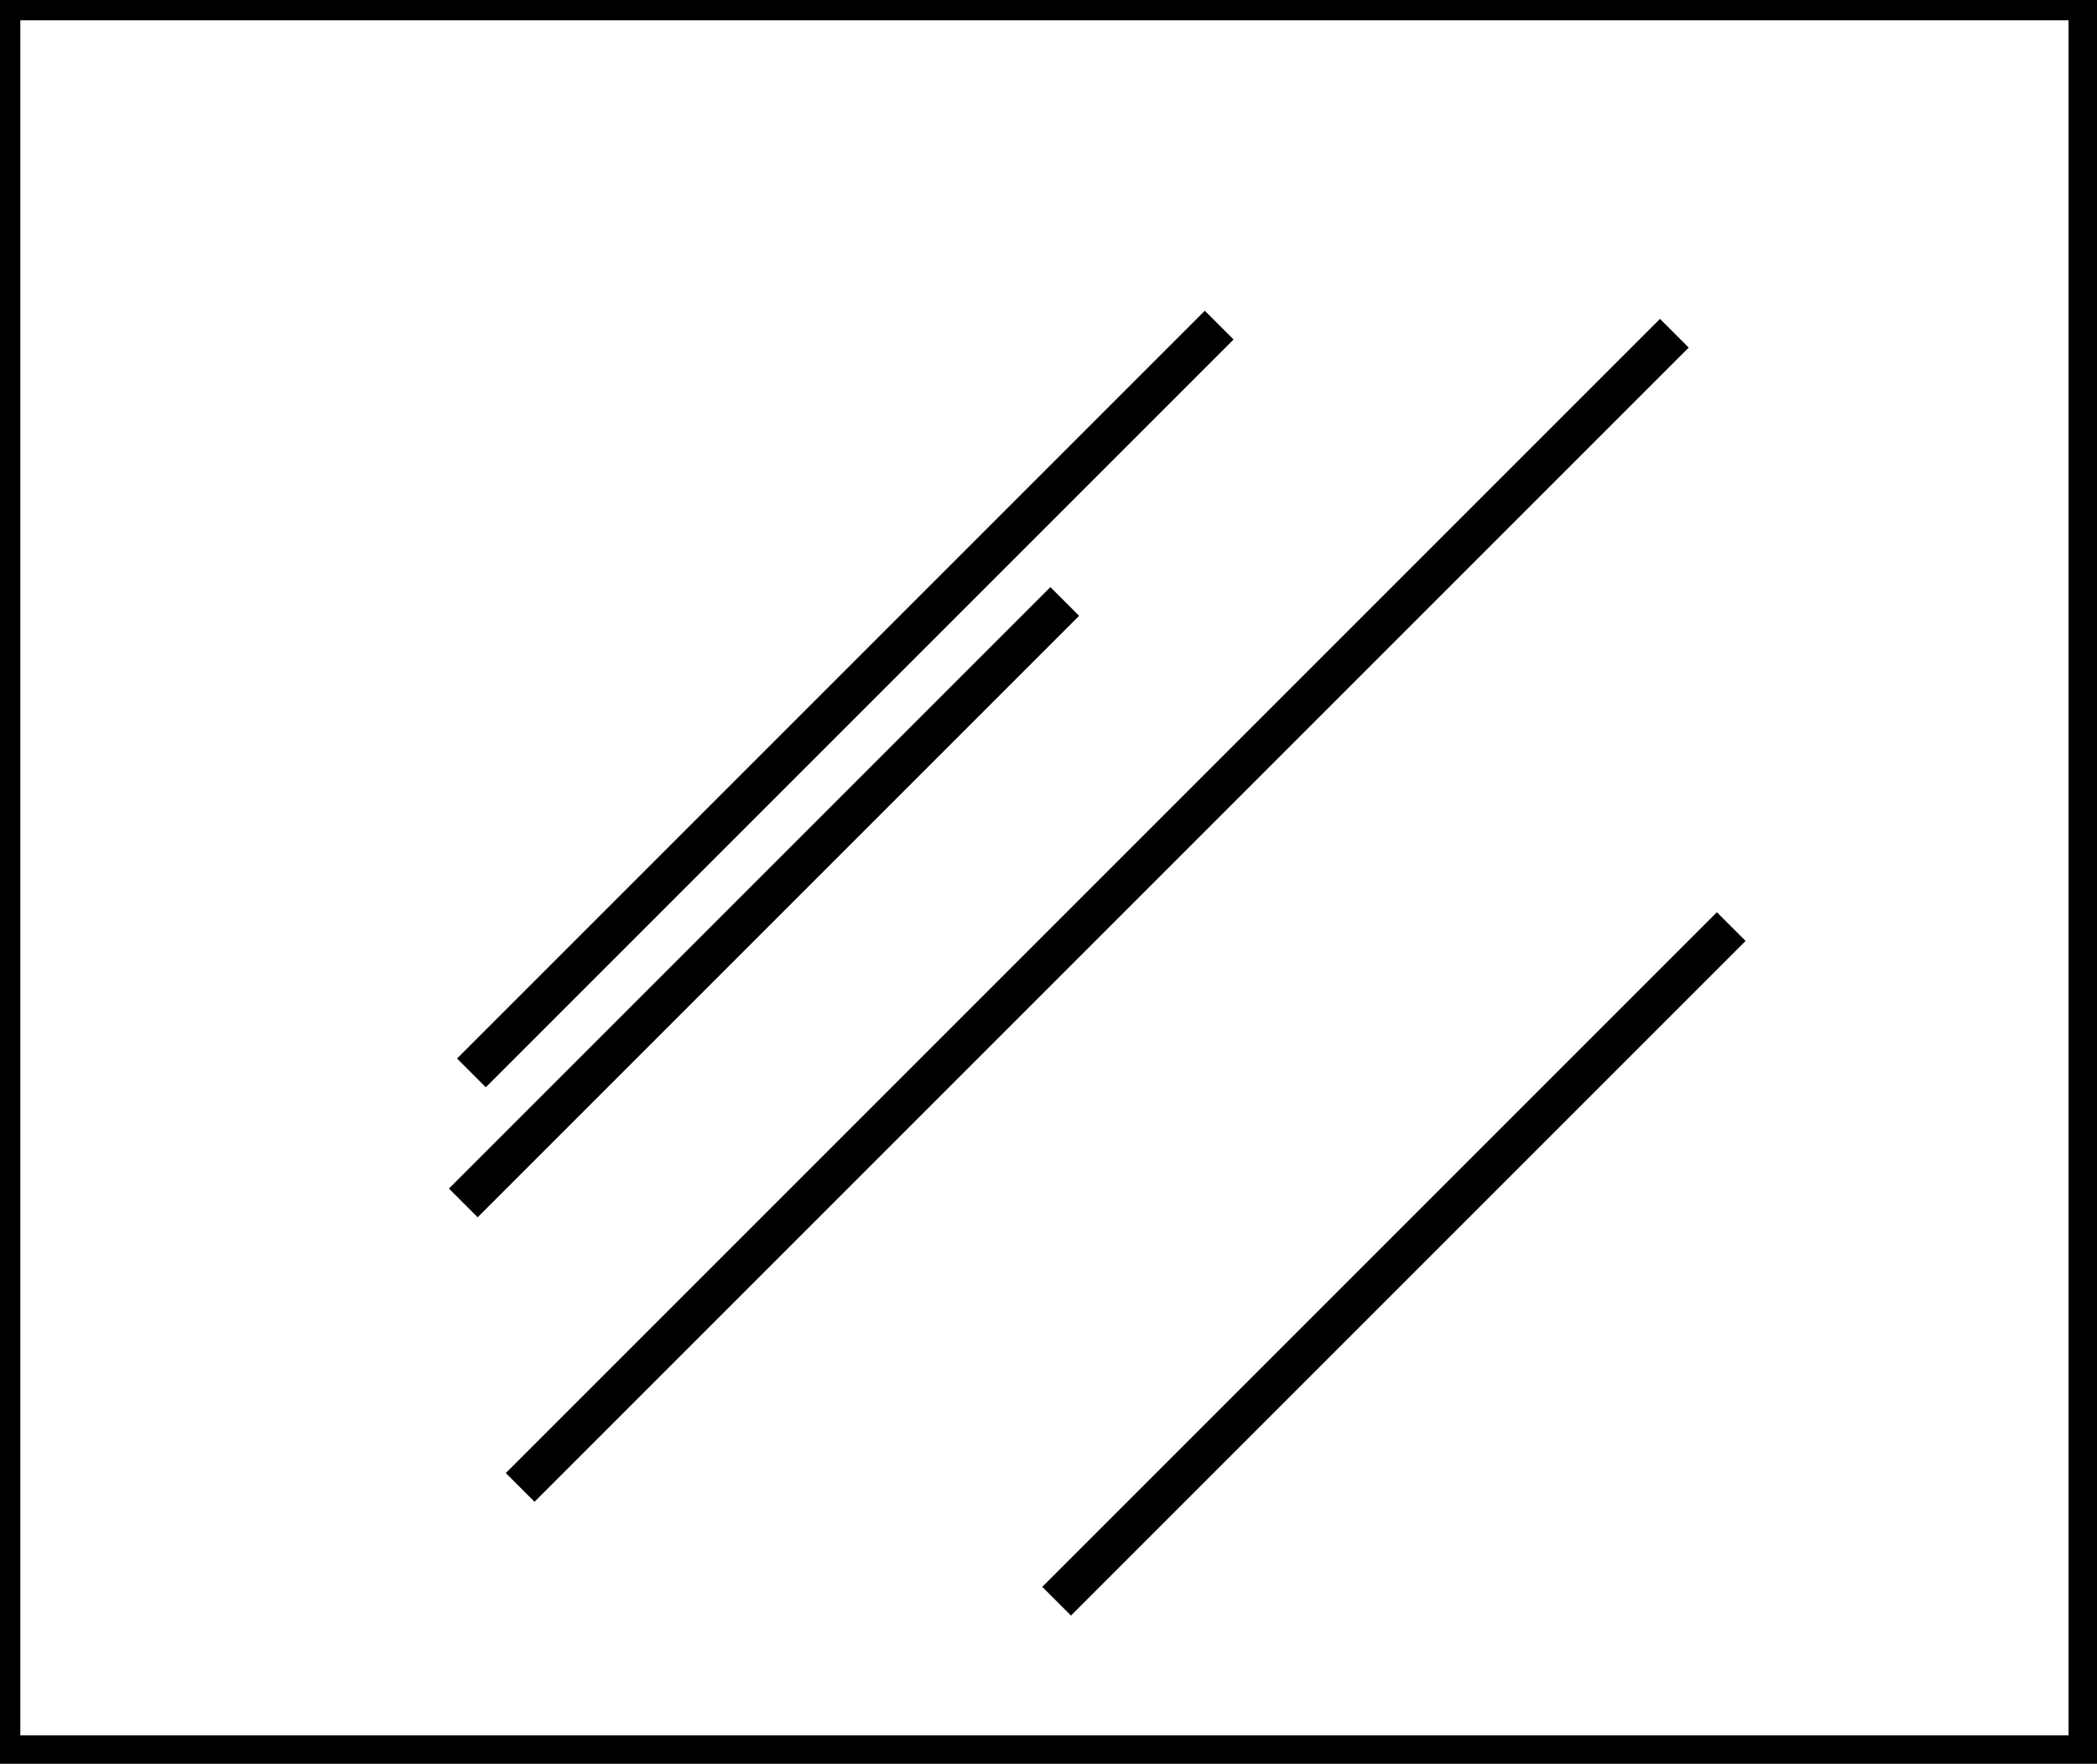 <?xml version="1.0" encoding="utf-8" ?>
<svg baseProfile="full" height="217" version="1.1" width="258" xmlns="http://www.w3.org/2000/svg" xmlns:ev="http://www.w3.org/2001/xml-events" xmlns:xlink="http://www.w3.org/1999/xlink"><defs /><rect fill="white" height="217" width="258" x="0" y="0" /><path d="M 64,183 L 206,41" fill="none" stroke="black" stroke-width="5" /><path d="M 130,197 L 213,114" fill="none" stroke="black" stroke-width="5" /><path d="M 58,132 L 150,40" fill="none" stroke="black" stroke-width="5" /><path d="M 57,148 L 131,74" fill="none" stroke="black" stroke-width="5" /><path d="M 0,0 L 0,216 L 257,216 L 257,0 Z" fill="none" stroke="black" stroke-width="5" /></svg>